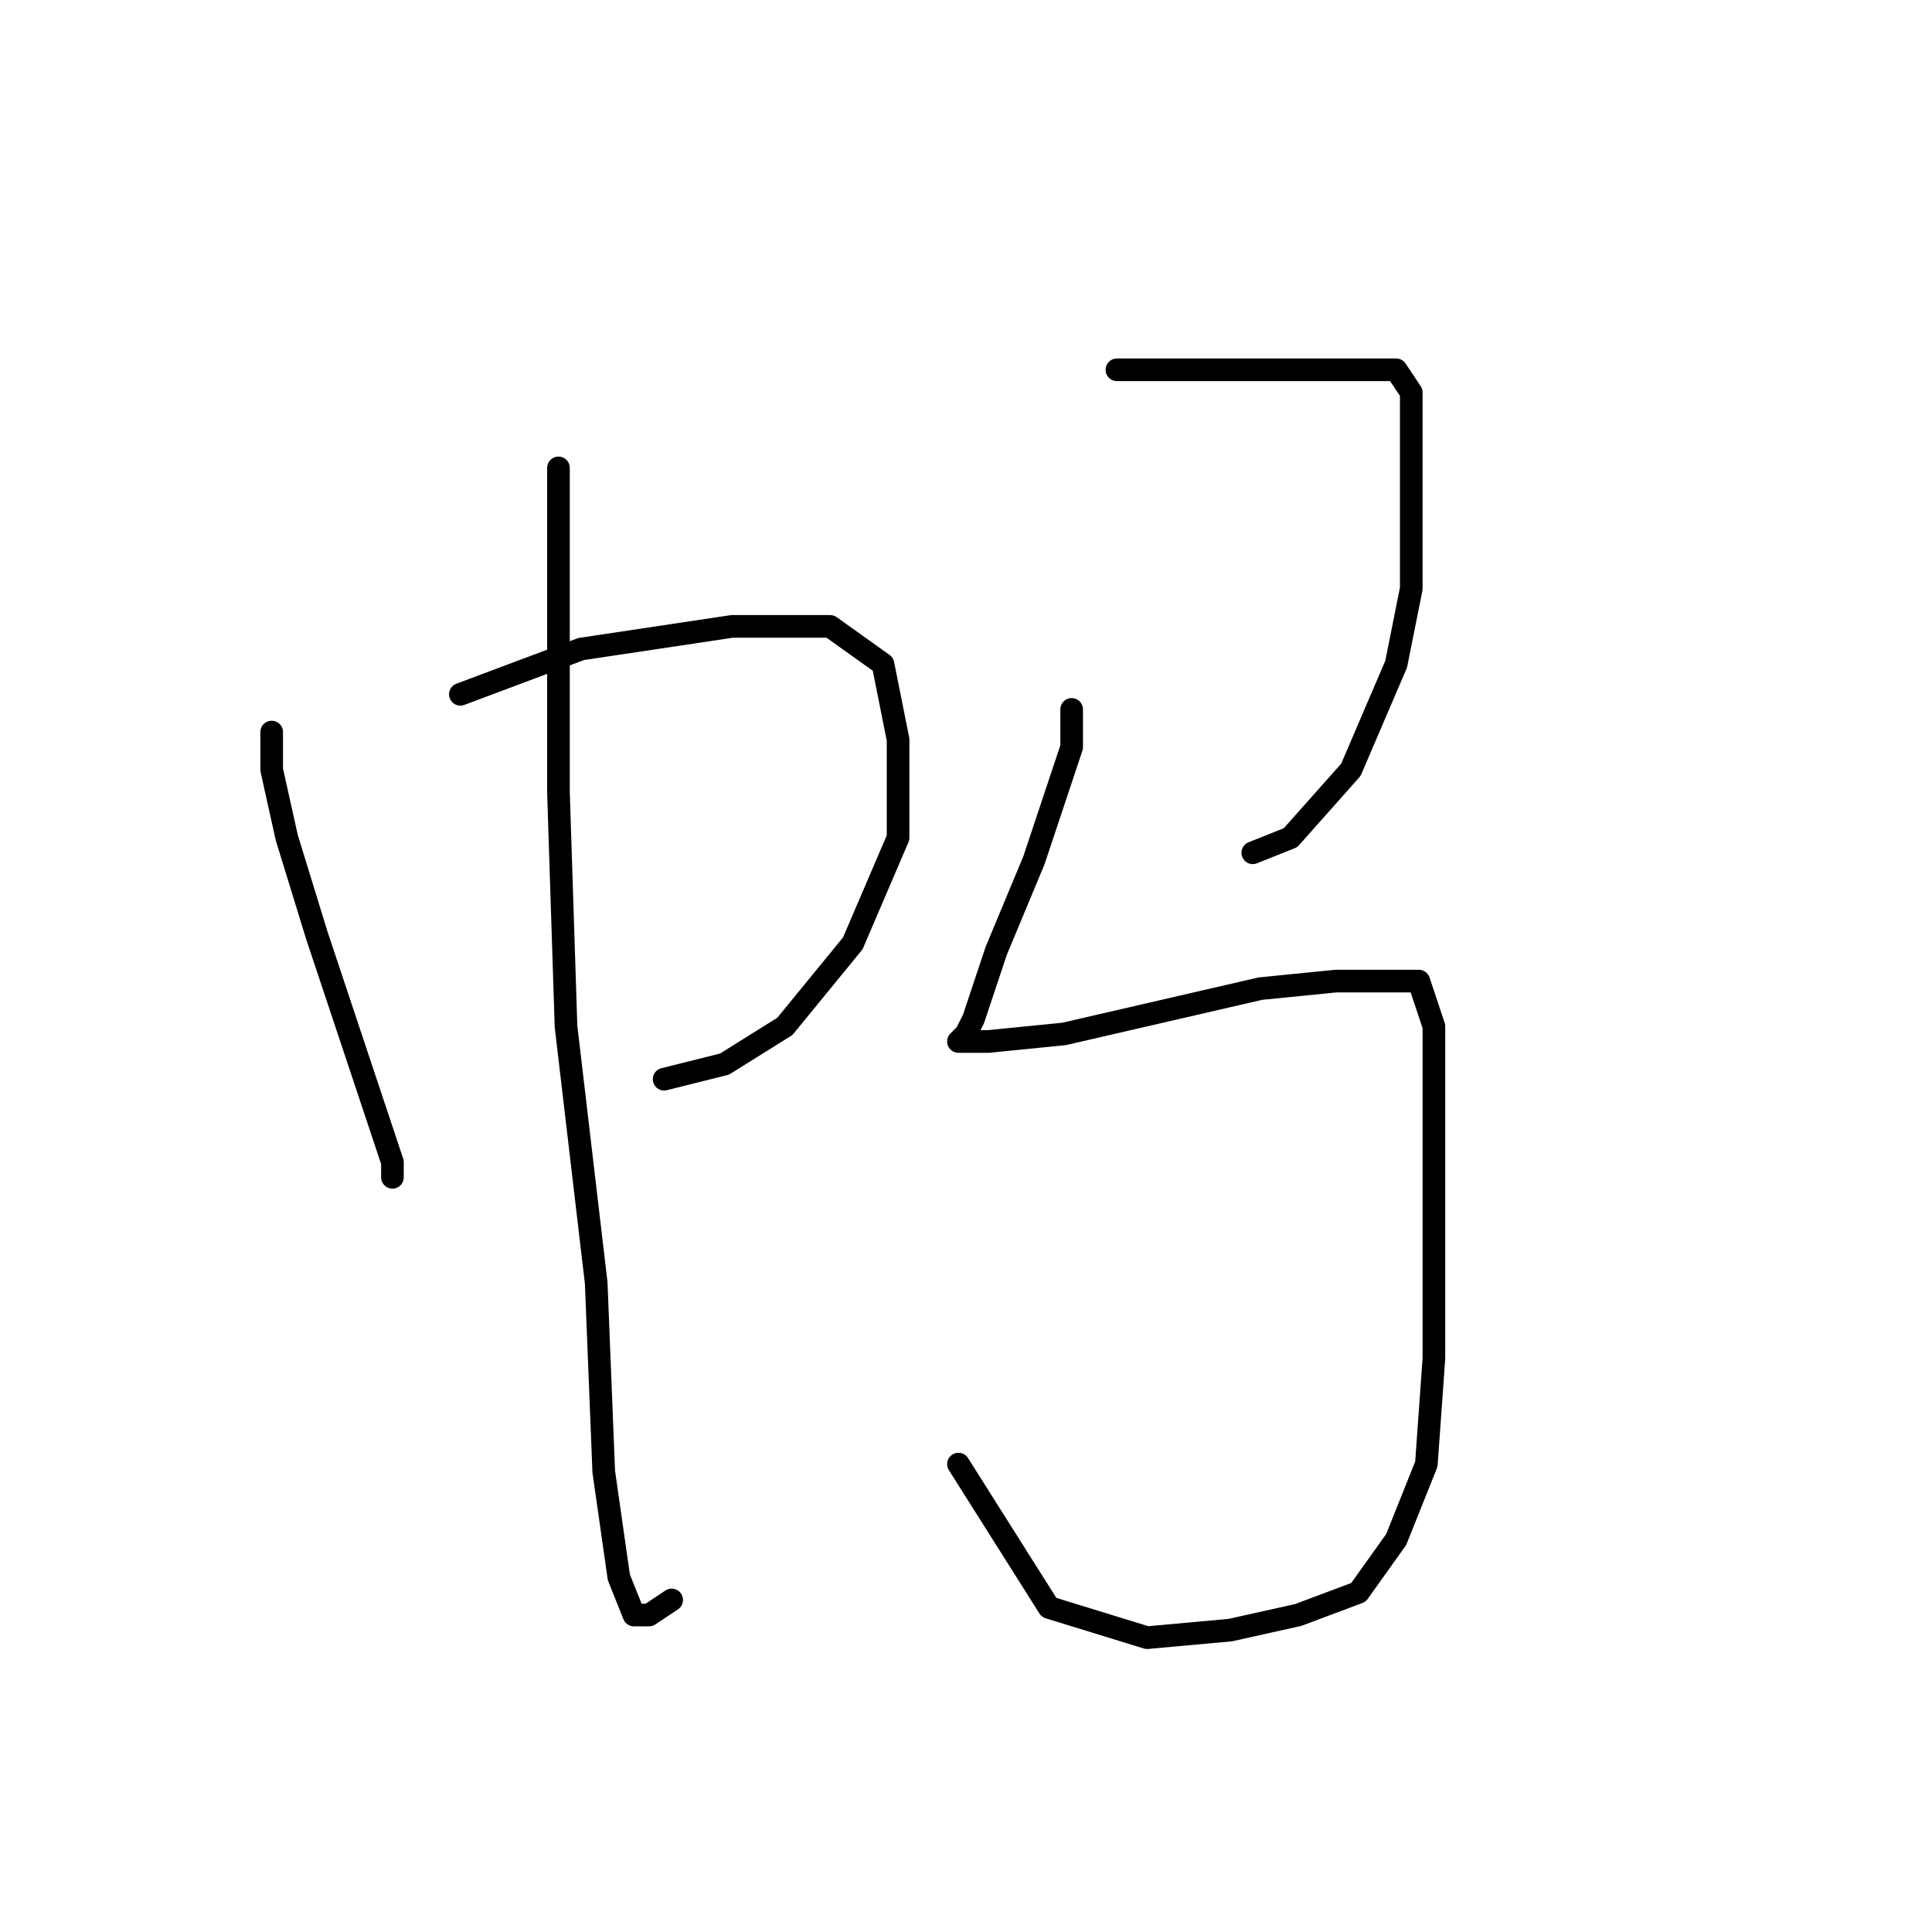 <?xml version="1.0" standalone="no"?>
    <svg width="256" height="256" xmlns="http://www.w3.org/2000/svg" version="1.1">
    <polyline stroke="black" stroke-width="3" stroke-linecap="round" fill="transparent" stroke-linejoin="round" points="36 97 36 102 38 111 42 124 46 136 50 148 52 154 52 156 52 156 " />
        <polyline stroke="black" stroke-width="3" stroke-linecap="round" fill="transparent" stroke-linejoin="round" points="61 92 77 86 97 83 110 83 117 88 119 98 119 111 113 125 104 136 96 141 88 143 88 143 " />
        <polyline stroke="black" stroke-width="3" stroke-linecap="round" fill="transparent" stroke-linejoin="round" points="74 62 74 80 74 105 75 136 79 170 80 195 82 209 84 214 86 214 89 212 89 212 " />
        <polyline stroke="black" stroke-width="3" stroke-linecap="round" fill="transparent" stroke-linejoin="round" points="148 49 160 49 172 49 181 49 185 49 187 52 187 59 187 68 187 78 185 88 179 102 171 111 166 113 166 113 " />
        <polyline stroke="black" stroke-width="3" stroke-linecap="round" fill="transparent" stroke-linejoin="round" points="142 94 142 99 137 114 132 126 129 135 128 137 127 138 128 138 131 138 141 137 154 134 167 131 177 130 184 130 188 130 190 136 190 147 190 164 190 180 189 194 185 204 180 211 172 214 163 216 152 217 139 213 127 194 127 194 " />
        </svg>